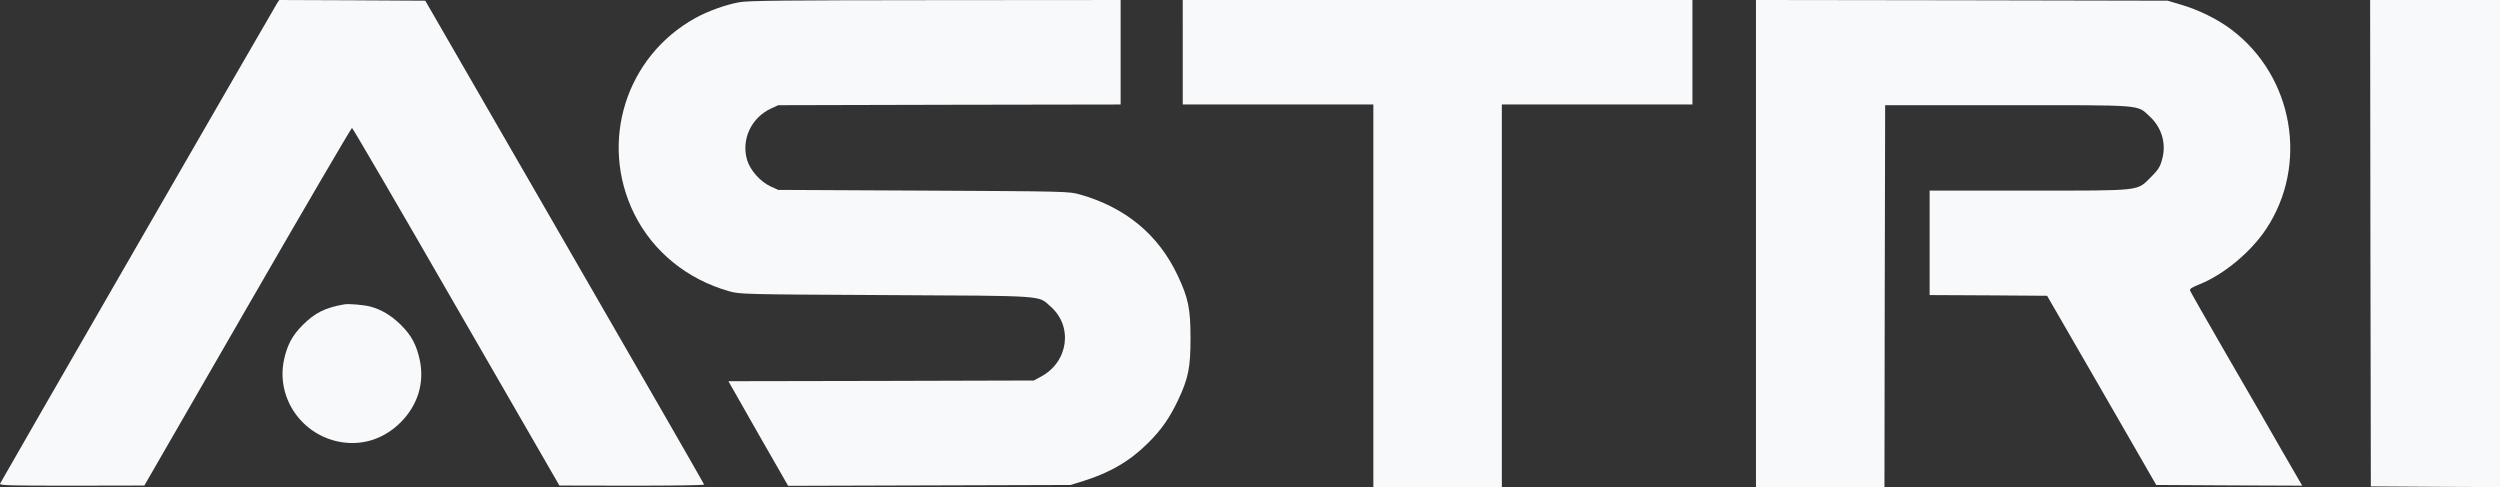 <?xml version="1.0" encoding="utf-8"?>
<!-- Generator: Adobe Illustrator 24.1.0, SVG Export Plug-In . SVG Version: 6.00 Build 0)  -->
<svg version="1.1" id="Layer_1" xmlns="http://www.w3.org/2000/svg" xmlns:xlink="http://www.w3.org/1999/xlink" x="0px" y="0px"
	 viewBox="0 0 1770.7 345" style="enable-background:new 0 0 1770.7 345;" xml:space="preserve">
<rect x="0" y="0" width="1770.7" height="345" fill="#333333" stroke="none"/>
<style type="text/css">
	.st0{fill:#f8f9fa;}
</style>
<g transform="translate(0,800) scale(0.1,-0.1)">
	<path class="st0" d="M1963.2,7978c-28-45-1957-3389-1963-3404c-4-12,65-14,508-14l514,1l731,1267c402,697,735,1266,740,1266
		c5-1,338-571,739-1268l730-1265l513-1c281,0,512,3,512,8c0,4-445,777-988,1717l-987,1710l-517,3l-517,2L1963.2,7978z"/>
	<path class="st0" d="M5235.2,7984c-93-17-218-61-307-110c-496-272-687-881-436-1389c133-267,373-463,673-548c76-21,89-22,1107-27
		c1157-6,1077-1,1169-81c161-142,126-393-69-497l-50-27l-1082-3l-1081-2l211-371l212-370l1000,3l1000,3l90,28
		c190,59,332,142,461,271c95,95,150,175,210,300c74,157,89,232,89,441c0,210-16,285-91,444c-136,289-370,483-694,574
		c-74,21-92,22-1105,27l-1030,5l-53,24c-73,33-147,116-168,189c-42,145,30,299,171,364l50,23l1213,3l1212,2v370v370l-1312-1
		C5553.2,7998,5298.2,7996,5235.2,7984z"/>
	<path class="st0" d="M8377.2,7630v-370h675h675V5905V4550h455h455v1355v1355h675h675v370v370h-1805h-1805V7630z"/>
	<path class="st0" d="M12437.2,6275V4550h455h455l2,1353l3,1352h865c976,0,917,5,1008-79c88-81,121-197,87-311c-13-48-28-70-78-120
		c-102-100-54-95-868-95h-699v-370v-370l416-2l416-3l387-670l386-670l517-3l517-2l-143,247c-78,137-255,444-394,683
		c-138,239-254,442-257,451c-5,13,11,23,71,47c171,70,359,227,467,389c303,456,194,1082-245,1413c-98,74-232,140-358,177l-95,28
		l-1457,3l-1458,2V6275z"/>
	<path class="st0" d="M16789.2,6278l3-1723l458-3l457-2v1725v1725h-460h-460L16789.2,6278z"/>
	<path class="st0" d="M2437.2,5844c-133-23-207-60-291-144c-76-75-112-143-135-250c-57-272,130-538,409-582c155-24,303,26,418,141
		c120,121,168,275,136,436c-23,110-59,179-136,255c-66,65-137,108-217,129C2573.2,5841,2471.2,5850,2437.2,5844z"/>
</g>
</svg>

